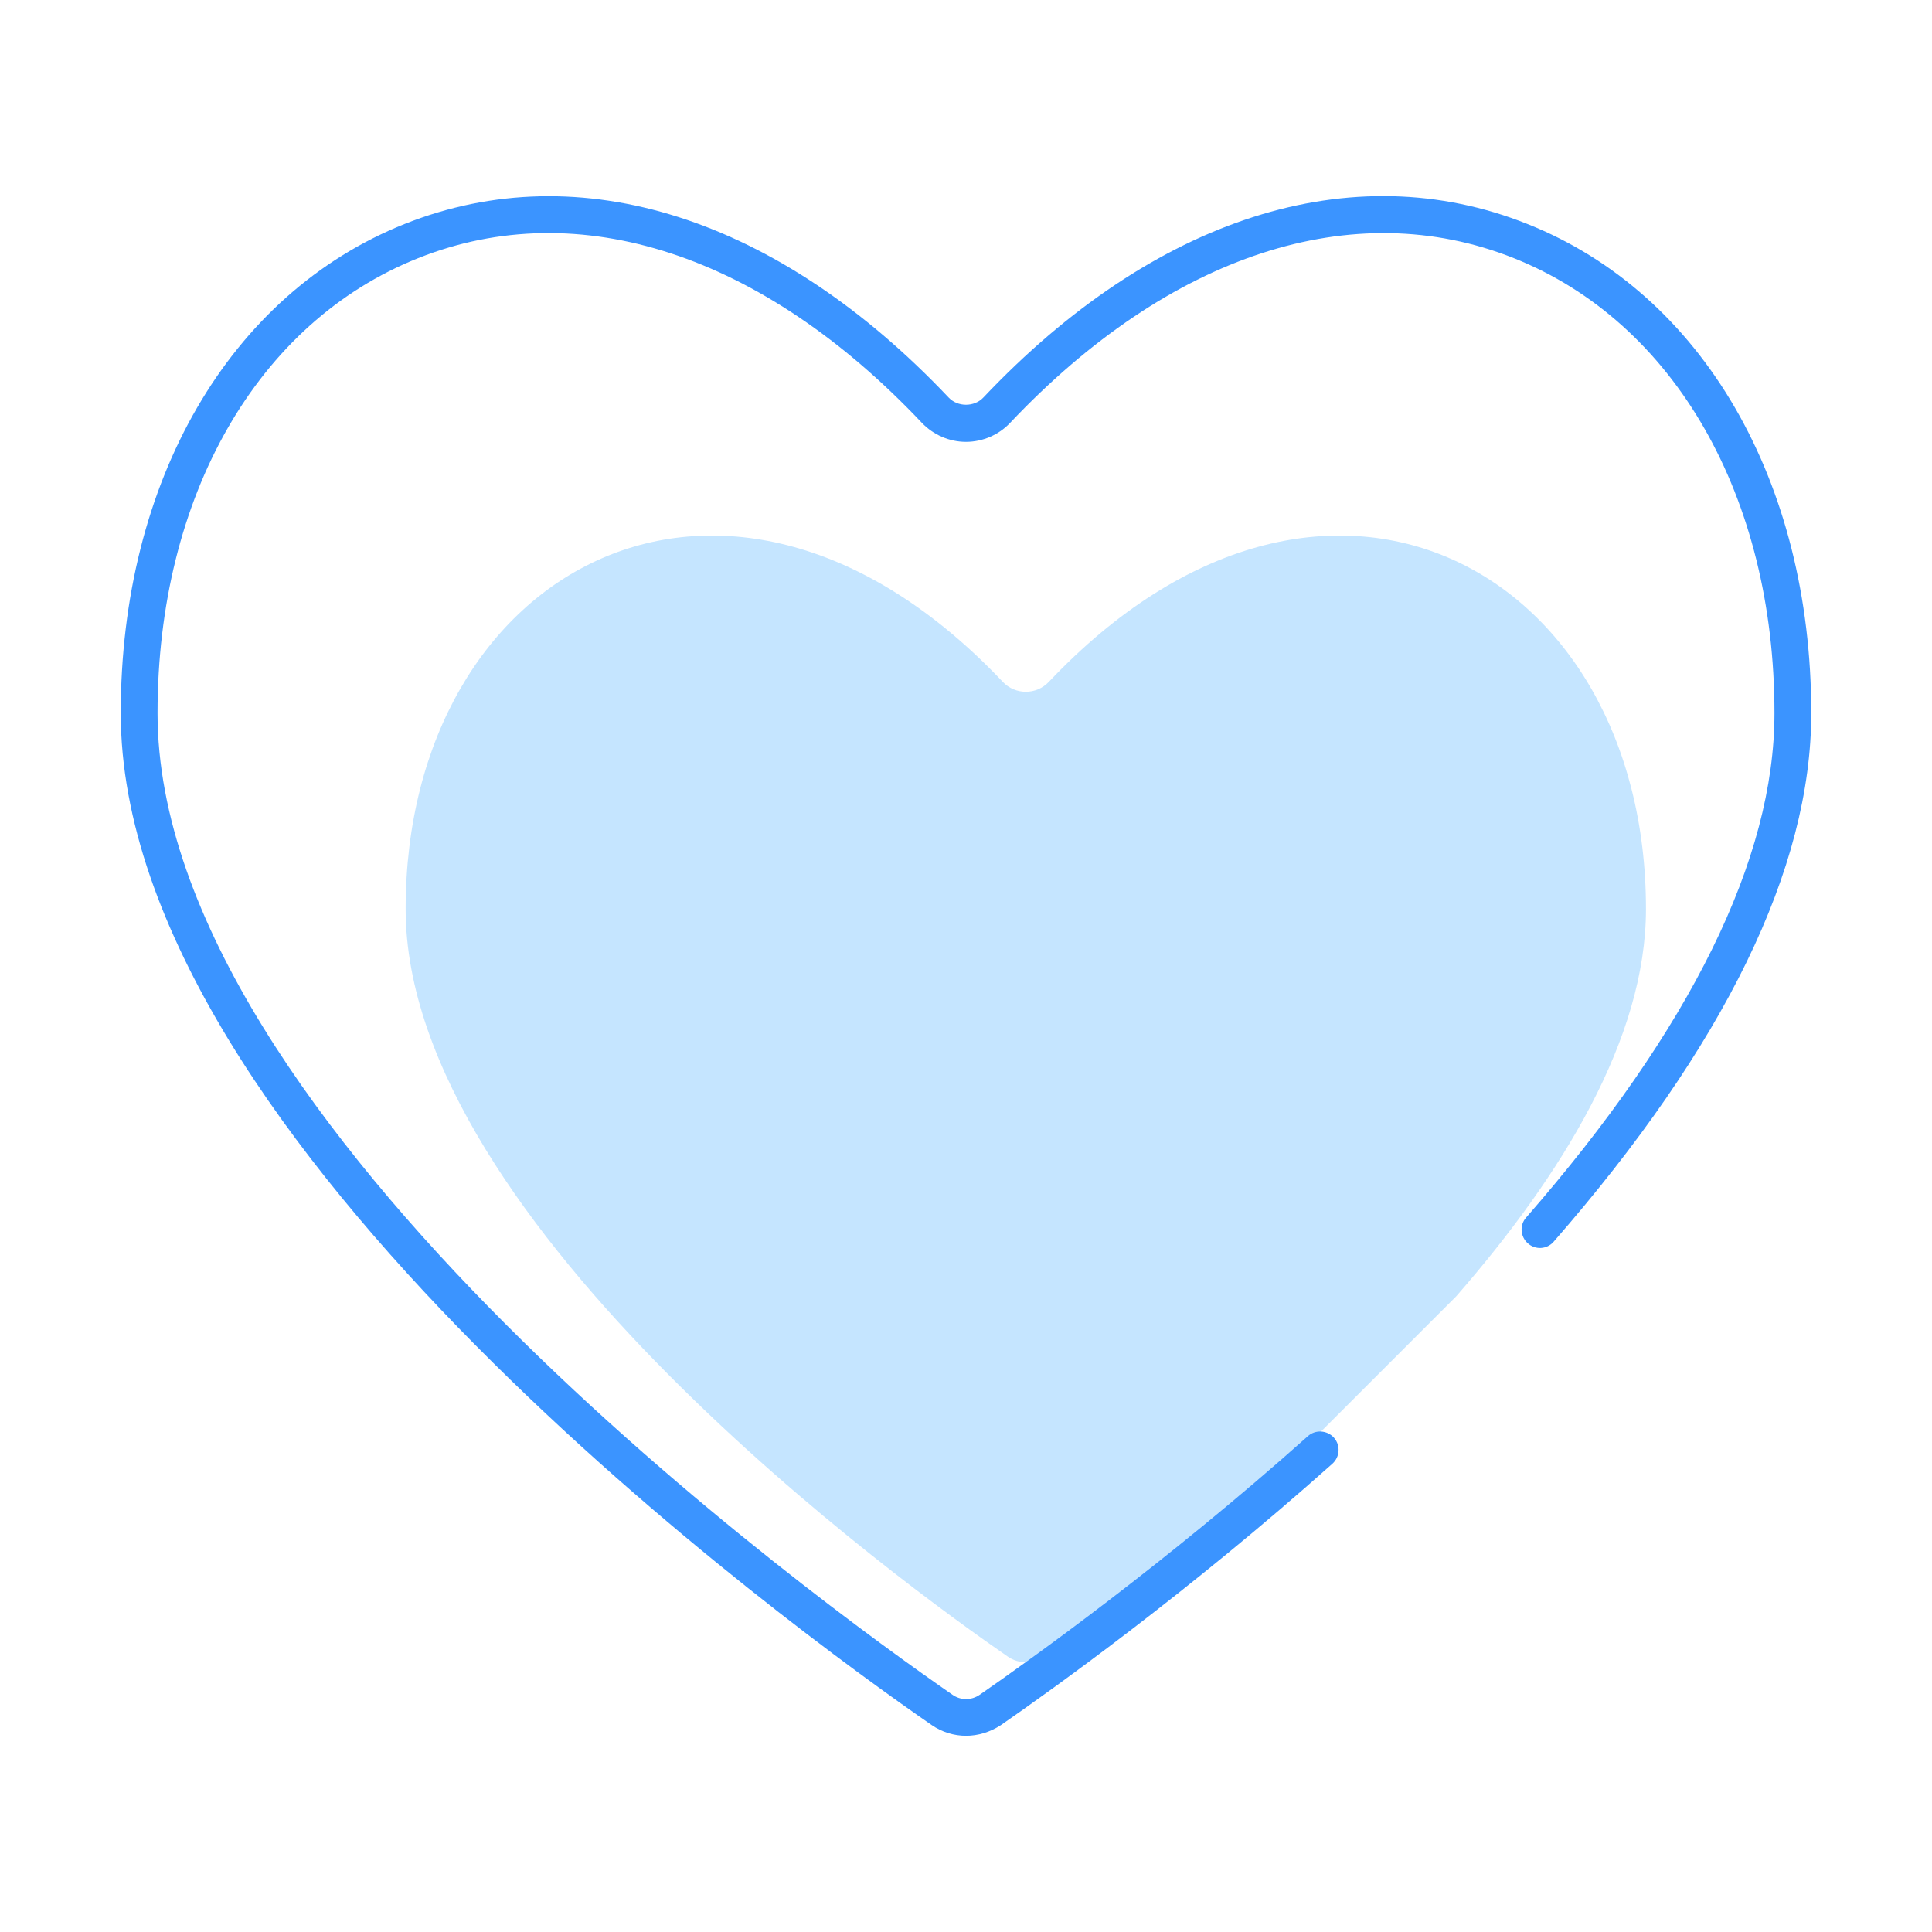 <?xml version="1.0" standalone="no"?><!DOCTYPE svg PUBLIC "-//W3C//DTD SVG 1.1//EN" "http://www.w3.org/Graphics/SVG/1.1/DTD/svg11.dtd"><svg t="1557300020712" class="icon" style="" viewBox="0 0 1024 1024" version="1.1" xmlns="http://www.w3.org/2000/svg" p-id="1300" xmlns:xlink="http://www.w3.org/1999/xlink" width="200" height="200"><defs><style type="text/css"></style></defs><path d="M684.3 774.6c-57 50.9-110.1 88.9-131.2 103.4-5.8 4-13.3 4-19 0C480.2 840.8 215 649 215 481.8c0-181 171-274.2 316.5-120.4 6.6 7 17.8 7 24.4 0 145.5-153.8 316.5-60.6 316.5 120.4 0 68.4-44.4 140.9-100.6 205.3" fill="#C5E5FF" p-id="1301"></path><path d="M512 920c-6.3 0-12.7-1.9-18.2-5.7C422 864.7 64 605.7 64 378c0-123 57.7-222.3 150.5-259.3 92.9-37 198-3.4 288.3 92 4.8 5.1 13.6 5.1 18.4 0 90.3-95.5 195.4-129.1 288.3-92C902.3 155.6 960 255 960 378c0 82.1-45.9 176.3-136.5 280.1-3.5 4.1-9.7 4.5-13.7 0.9-4-3.5-4.5-9.7-0.9-13.7C896.2 545.2 940.5 455.2 940.5 378c0-114.8-53-207.3-138.2-241.2-85.1-33.9-182.4-2-266.9 87.3-6 6.4-14.6 10.1-23.4 10.1s-17.3-3.7-23.4-10.1c-84.5-89.4-181.8-121.2-266.9-87.3C136.4 170.7 83.5 263.2 83.5 378c0 218 351 471.6 421.4 520.3 4.3 3 9.9 3 14.3 0 27-18.7 98.1-69.4 174-137.1 4-3.6 10.2-3.2 13.8 0.8 3.6 4 3.2 10.2-0.8 13.8-76.7 68.4-148.5 119.7-175.8 138.6-5.7 3.7-12.1 5.6-18.4 5.6z" fill="#3B94FF" p-id="1302"></path></svg>